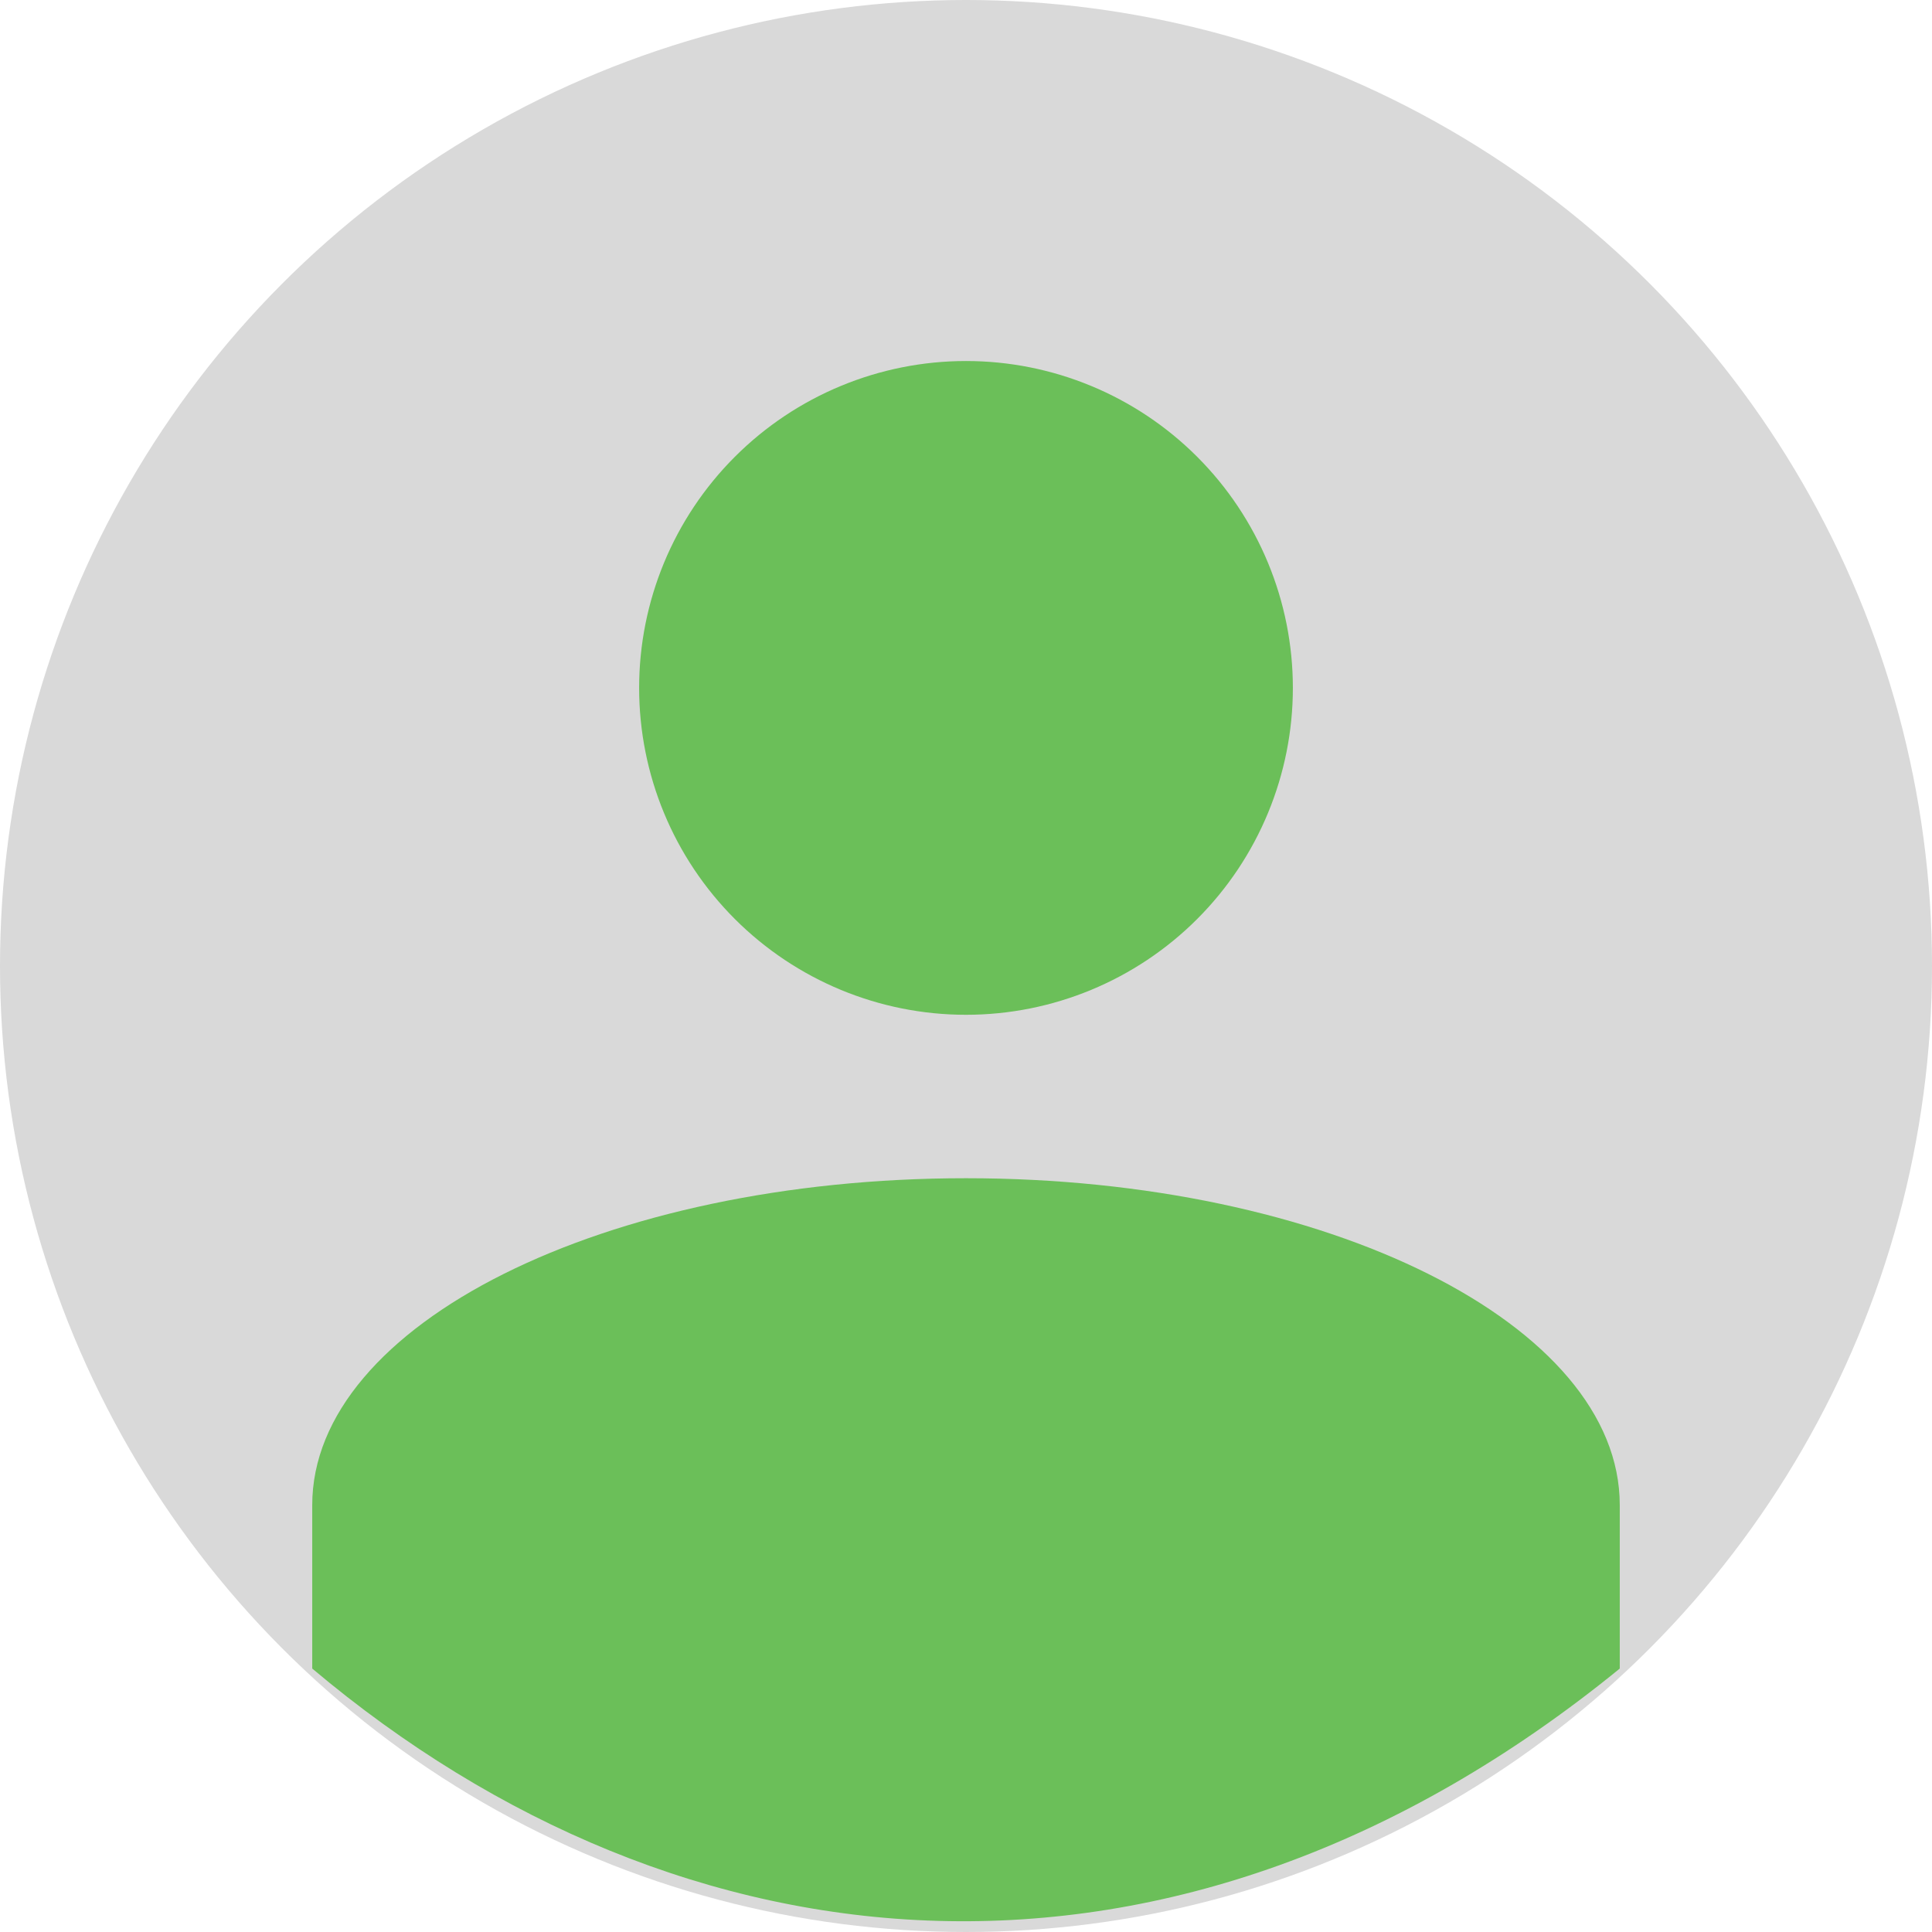 <svg width="59" height="59" viewBox="0 0 59 59" fill="none" xmlns="http://www.w3.org/2000/svg">
<g id="Group 1">
<circle id="Ellipse 1" cx="29.5" cy="29.5" r="29.5" fill="#D9D9D9"/>
<path id="Vector" d="M29.5 11.025C32.148 11.025 34.687 12.077 36.559 13.949C38.431 15.821 39.482 18.36 39.482 21.008C39.482 23.655 38.431 26.194 36.559 28.066C34.687 29.938 32.148 30.99 29.5 30.99C26.853 30.99 24.314 29.938 22.442 28.066C20.569 26.194 19.518 23.655 19.518 21.008C19.518 18.36 20.569 15.821 22.442 13.949C24.314 12.077 26.853 11.025 29.5 11.025ZM29.5 35.981C40.531 35.981 49.465 40.448 49.465 45.963V50.955C35.902 62.007 20.812 60.452 9.535 50.955V45.963C9.535 40.448 18.47 35.981 29.5 35.981Z" fill="#6BBF59"/>
</g>
</svg>
